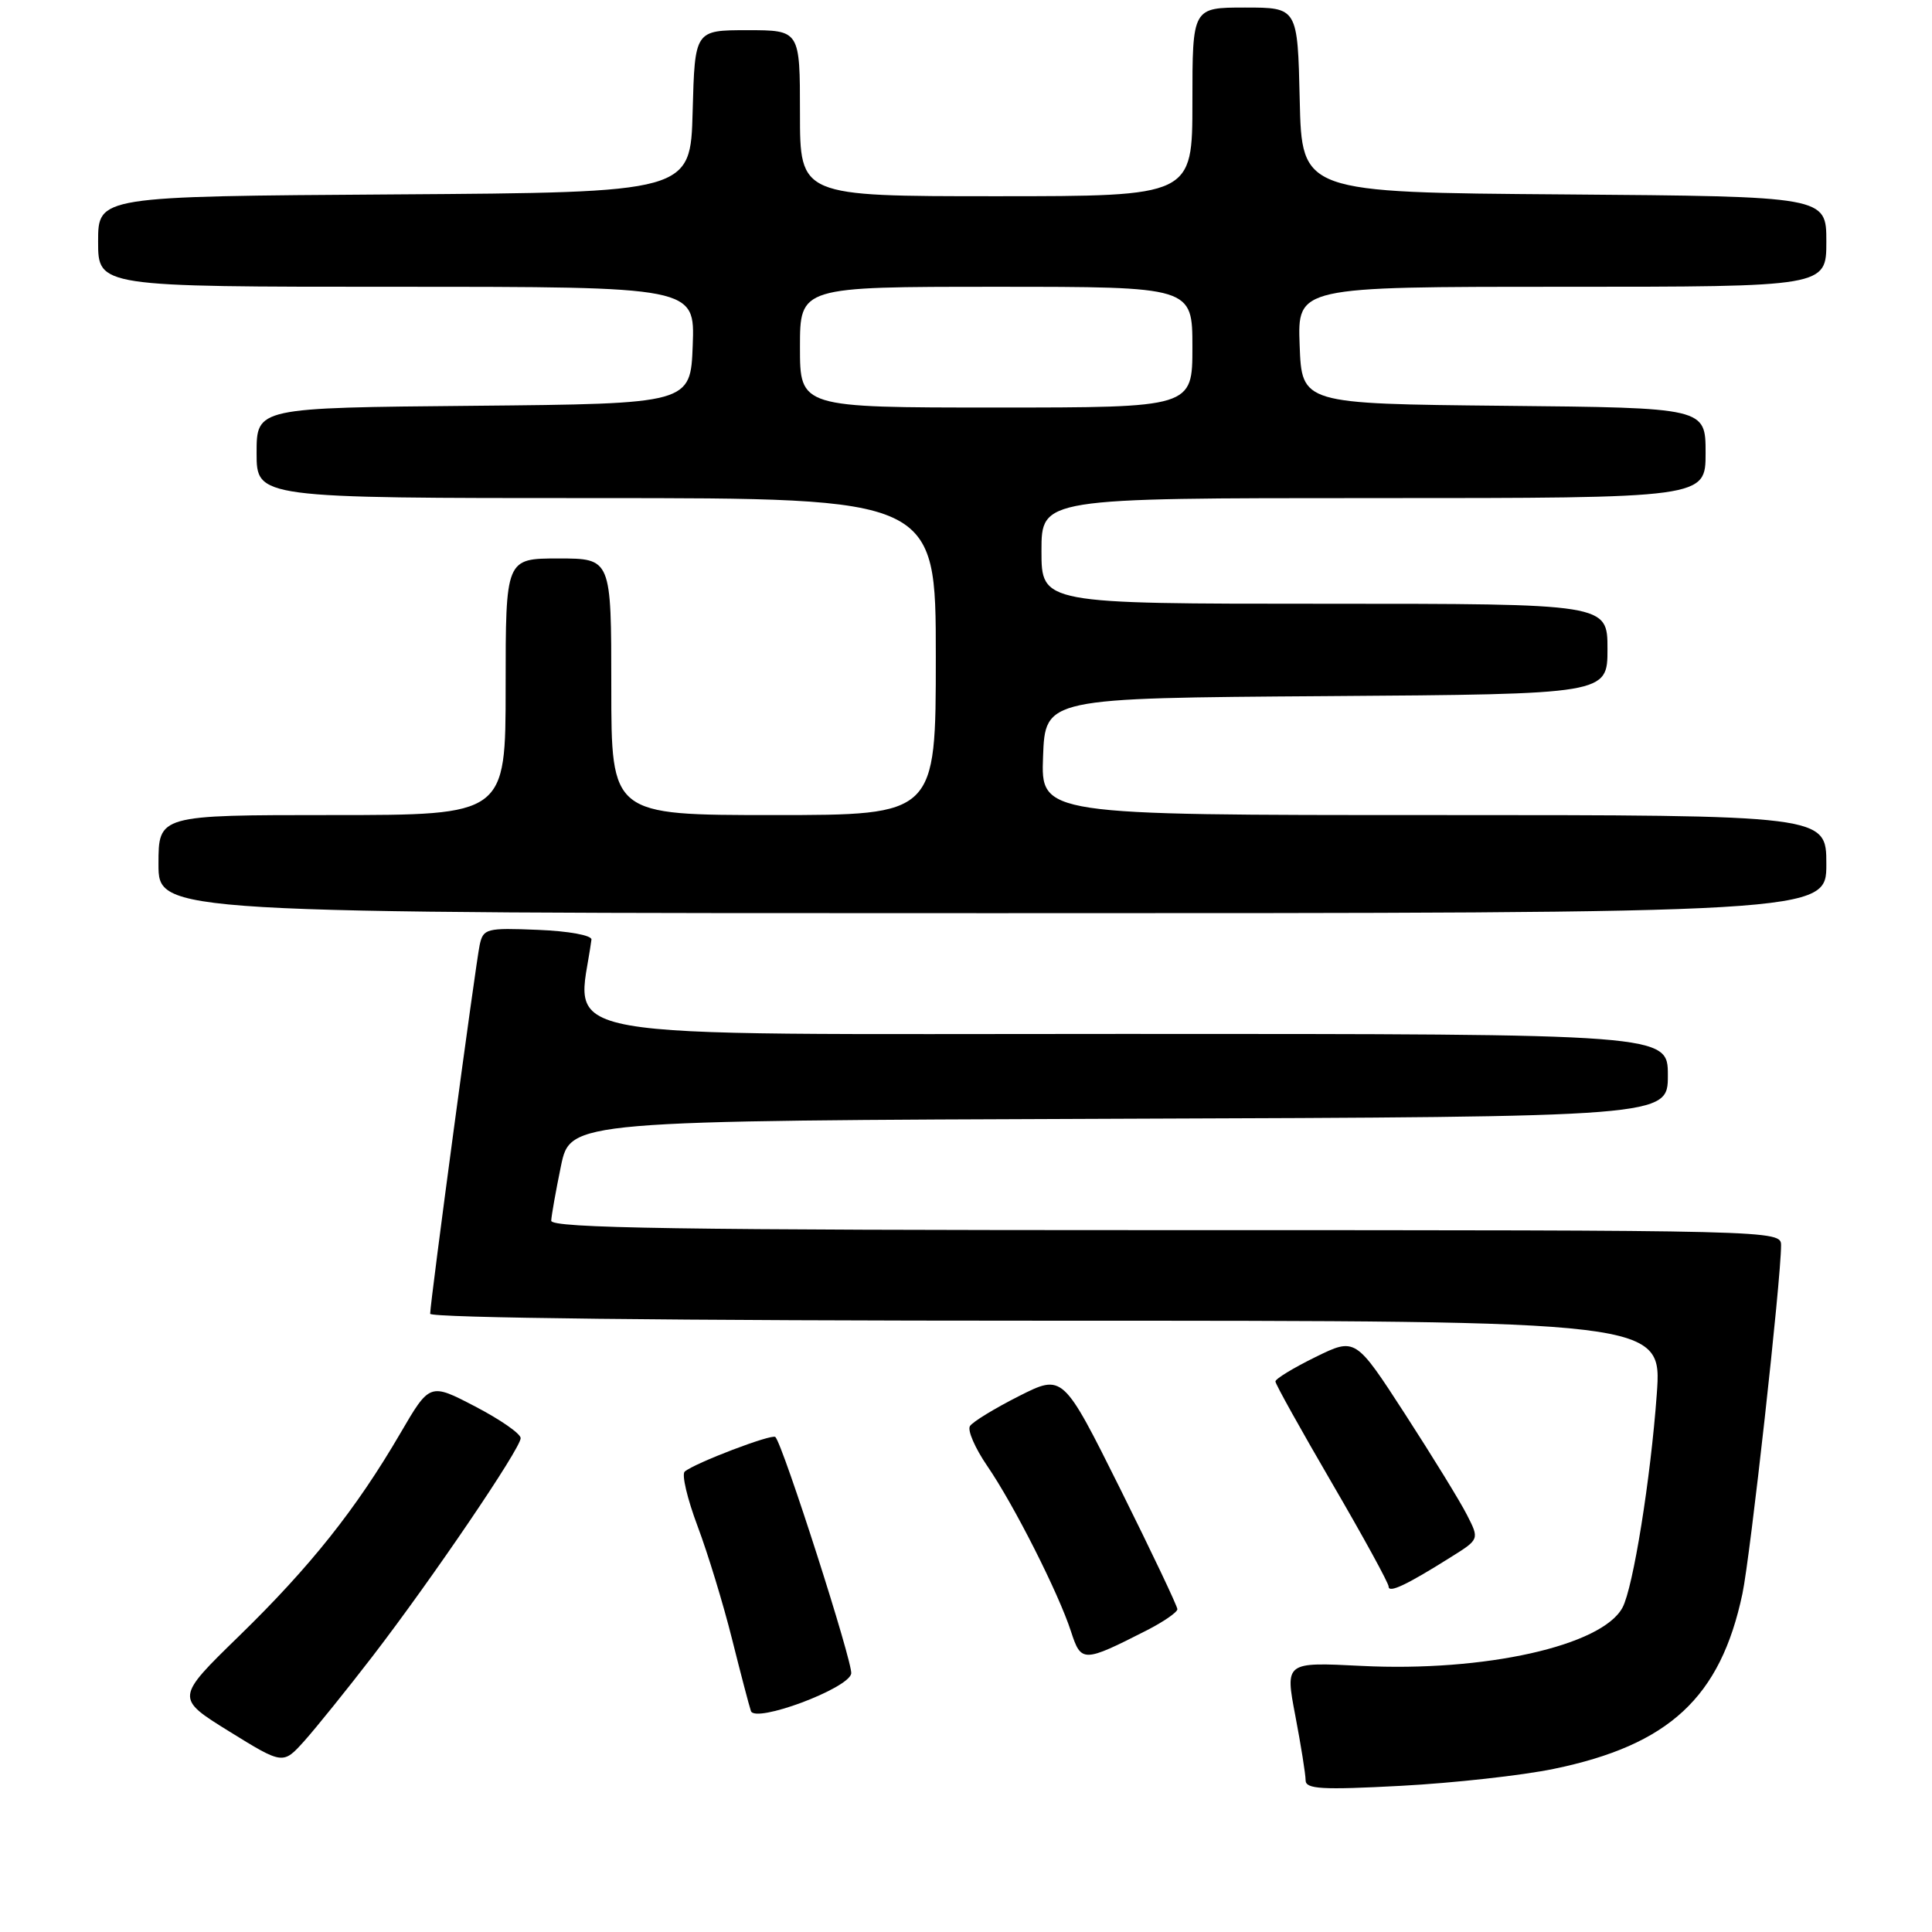 <?xml version="1.0" encoding="UTF-8" standalone="no"?>
<!DOCTYPE svg PUBLIC "-//W3C//DTD SVG 1.1//EN" "http://www.w3.org/Graphics/SVG/1.1/DTD/svg11.dtd" >
<svg xmlns="http://www.w3.org/2000/svg" xmlns:xlink="http://www.w3.org/1999/xlink" version="1.1" viewBox="0 0 256 256">
 <g >
 <path fill="currentColor"
d=" M 205.86 234.39 C 221.17 231.23 227.97 224.93 230.88 211.18 C 231.93 206.22 236.00 169.54 236.00 165.02 C 236.00 163.01 235.64 163.00 154.50 163.00 C 89.94 163.00 73.01 162.74 73.04 161.75 C 73.07 161.06 73.65 157.80 74.33 154.50 C 75.58 148.50 75.58 148.50 148.29 148.24 C 221.00 147.99 221.00 147.99 221.00 142.49 C 221.00 137.00 221.00 137.00 148.93 137.00 C 70.14 137.00 76.54 138.14 78.37 124.50 C 78.44 123.94 75.35 123.37 71.28 123.21 C 64.45 122.93 64.03 123.04 63.56 125.21 C 63.03 127.70 57.00 172.56 57.00 174.08 C 57.00 174.63 89.35 175.00 138.62 175.00 C 220.24 175.00 220.24 175.00 219.53 184.75 C 218.72 195.94 216.40 210.39 214.99 213.01 C 212.28 218.08 196.71 221.56 180.39 220.74 C 170.28 220.23 170.28 220.23 171.64 227.36 C 172.39 231.29 173.00 235.13 173.00 235.90 C 173.00 237.07 175.14 237.19 185.66 236.63 C 192.62 236.26 201.71 235.25 205.86 234.39 Z  M 49.34 219.50 C 57.29 209.16 69.00 191.91 68.99 190.56 C 68.99 189.97 66.28 188.09 62.97 186.37 C 56.95 183.23 56.95 183.23 53.04 189.93 C 47.18 199.97 41.12 207.58 31.71 216.75 C 23.24 225.00 23.24 225.00 30.37 229.42 C 37.50 233.83 37.50 233.83 40.34 230.67 C 41.90 228.92 45.95 223.90 49.34 219.50 Z  M 112.79 221.77 C 113.06 220.46 103.75 191.42 102.74 190.41 C 102.29 189.96 92.06 193.86 90.73 194.99 C 90.30 195.35 91.07 198.60 92.43 202.22 C 93.79 205.83 95.84 212.55 96.99 217.15 C 98.14 221.74 99.27 226.05 99.50 226.72 C 100.06 228.36 112.39 223.77 112.79 221.77 Z  M 151.97 216.02 C 154.18 214.89 156.00 213.63 156.01 213.23 C 156.01 212.83 152.60 205.65 148.43 197.27 C 140.84 182.05 140.84 182.05 135.00 185.00 C 131.78 186.63 128.86 188.41 128.52 188.97 C 128.17 189.53 129.21 191.90 130.81 194.24 C 134.34 199.38 140.27 211.10 141.92 216.20 C 143.26 220.32 143.54 220.31 151.97 216.02 Z  M 192.26 206.32 C 196.03 203.96 196.03 203.96 194.38 200.73 C 193.48 198.95 189.78 192.94 186.17 187.36 C 179.60 177.22 179.60 177.22 174.30 179.82 C 171.39 181.25 169.00 182.70 169.00 183.05 C 169.00 183.40 172.38 189.46 176.50 196.53 C 180.62 203.60 184.00 209.76 184.00 210.23 C 184.00 211.14 186.38 210.02 192.26 206.32 Z  M 242.00 114.50 C 242.00 108.00 242.00 108.00 189.96 108.00 C 137.92 108.00 137.92 108.00 138.21 100.25 C 138.50 92.50 138.50 92.50 175.75 92.24 C 213.00 91.98 213.00 91.98 213.00 85.99 C 213.00 80.00 213.00 80.00 175.50 80.00 C 138.00 80.00 138.00 80.00 138.00 73.00 C 138.00 66.00 138.00 66.00 182.00 66.00 C 226.00 66.00 226.00 66.00 226.00 60.02 C 226.00 54.03 226.00 54.03 199.25 53.77 C 172.50 53.50 172.50 53.50 172.21 45.75 C 171.92 38.00 171.92 38.00 206.96 38.00 C 242.00 38.00 242.00 38.00 242.00 32.01 C 242.00 26.03 242.00 26.03 207.25 25.76 C 172.50 25.50 172.50 25.50 172.22 13.25 C 171.94 1.00 171.94 1.00 164.97 1.00 C 158.00 1.00 158.00 1.00 158.00 13.50 C 158.00 26.00 158.00 26.00 132.00 26.00 C 106.00 26.00 106.00 26.00 106.00 15.00 C 106.00 4.00 106.00 4.00 99.03 4.00 C 92.07 4.00 92.07 4.00 91.78 14.75 C 91.50 25.50 91.50 25.50 52.25 25.76 C 13.00 26.02 13.00 26.02 13.00 32.01 C 13.00 38.00 13.00 38.00 52.54 38.00 C 92.08 38.00 92.08 38.00 91.79 45.75 C 91.50 53.50 91.50 53.50 62.75 53.77 C 34.00 54.03 34.00 54.03 34.00 60.02 C 34.00 66.00 34.00 66.00 79.00 66.00 C 124.00 66.00 124.00 66.00 124.00 87.00 C 124.00 108.00 124.00 108.00 102.50 108.00 C 81.00 108.00 81.00 108.00 81.00 91.00 C 81.00 74.00 81.00 74.00 74.00 74.00 C 67.00 74.00 67.00 74.00 67.00 91.00 C 67.00 108.00 67.00 108.00 44.00 108.00 C 21.00 108.00 21.00 108.00 21.00 114.50 C 21.00 121.00 21.00 121.00 131.50 121.00 C 242.00 121.00 242.00 121.00 242.00 114.50 Z  M 106.00 46.00 C 106.00 38.00 106.00 38.00 132.00 38.00 C 158.00 38.00 158.00 38.00 158.00 46.00 C 158.00 54.00 158.00 54.00 132.00 54.00 C 106.00 54.00 106.00 54.00 106.00 46.00 Z "/>
</g>
</svg>